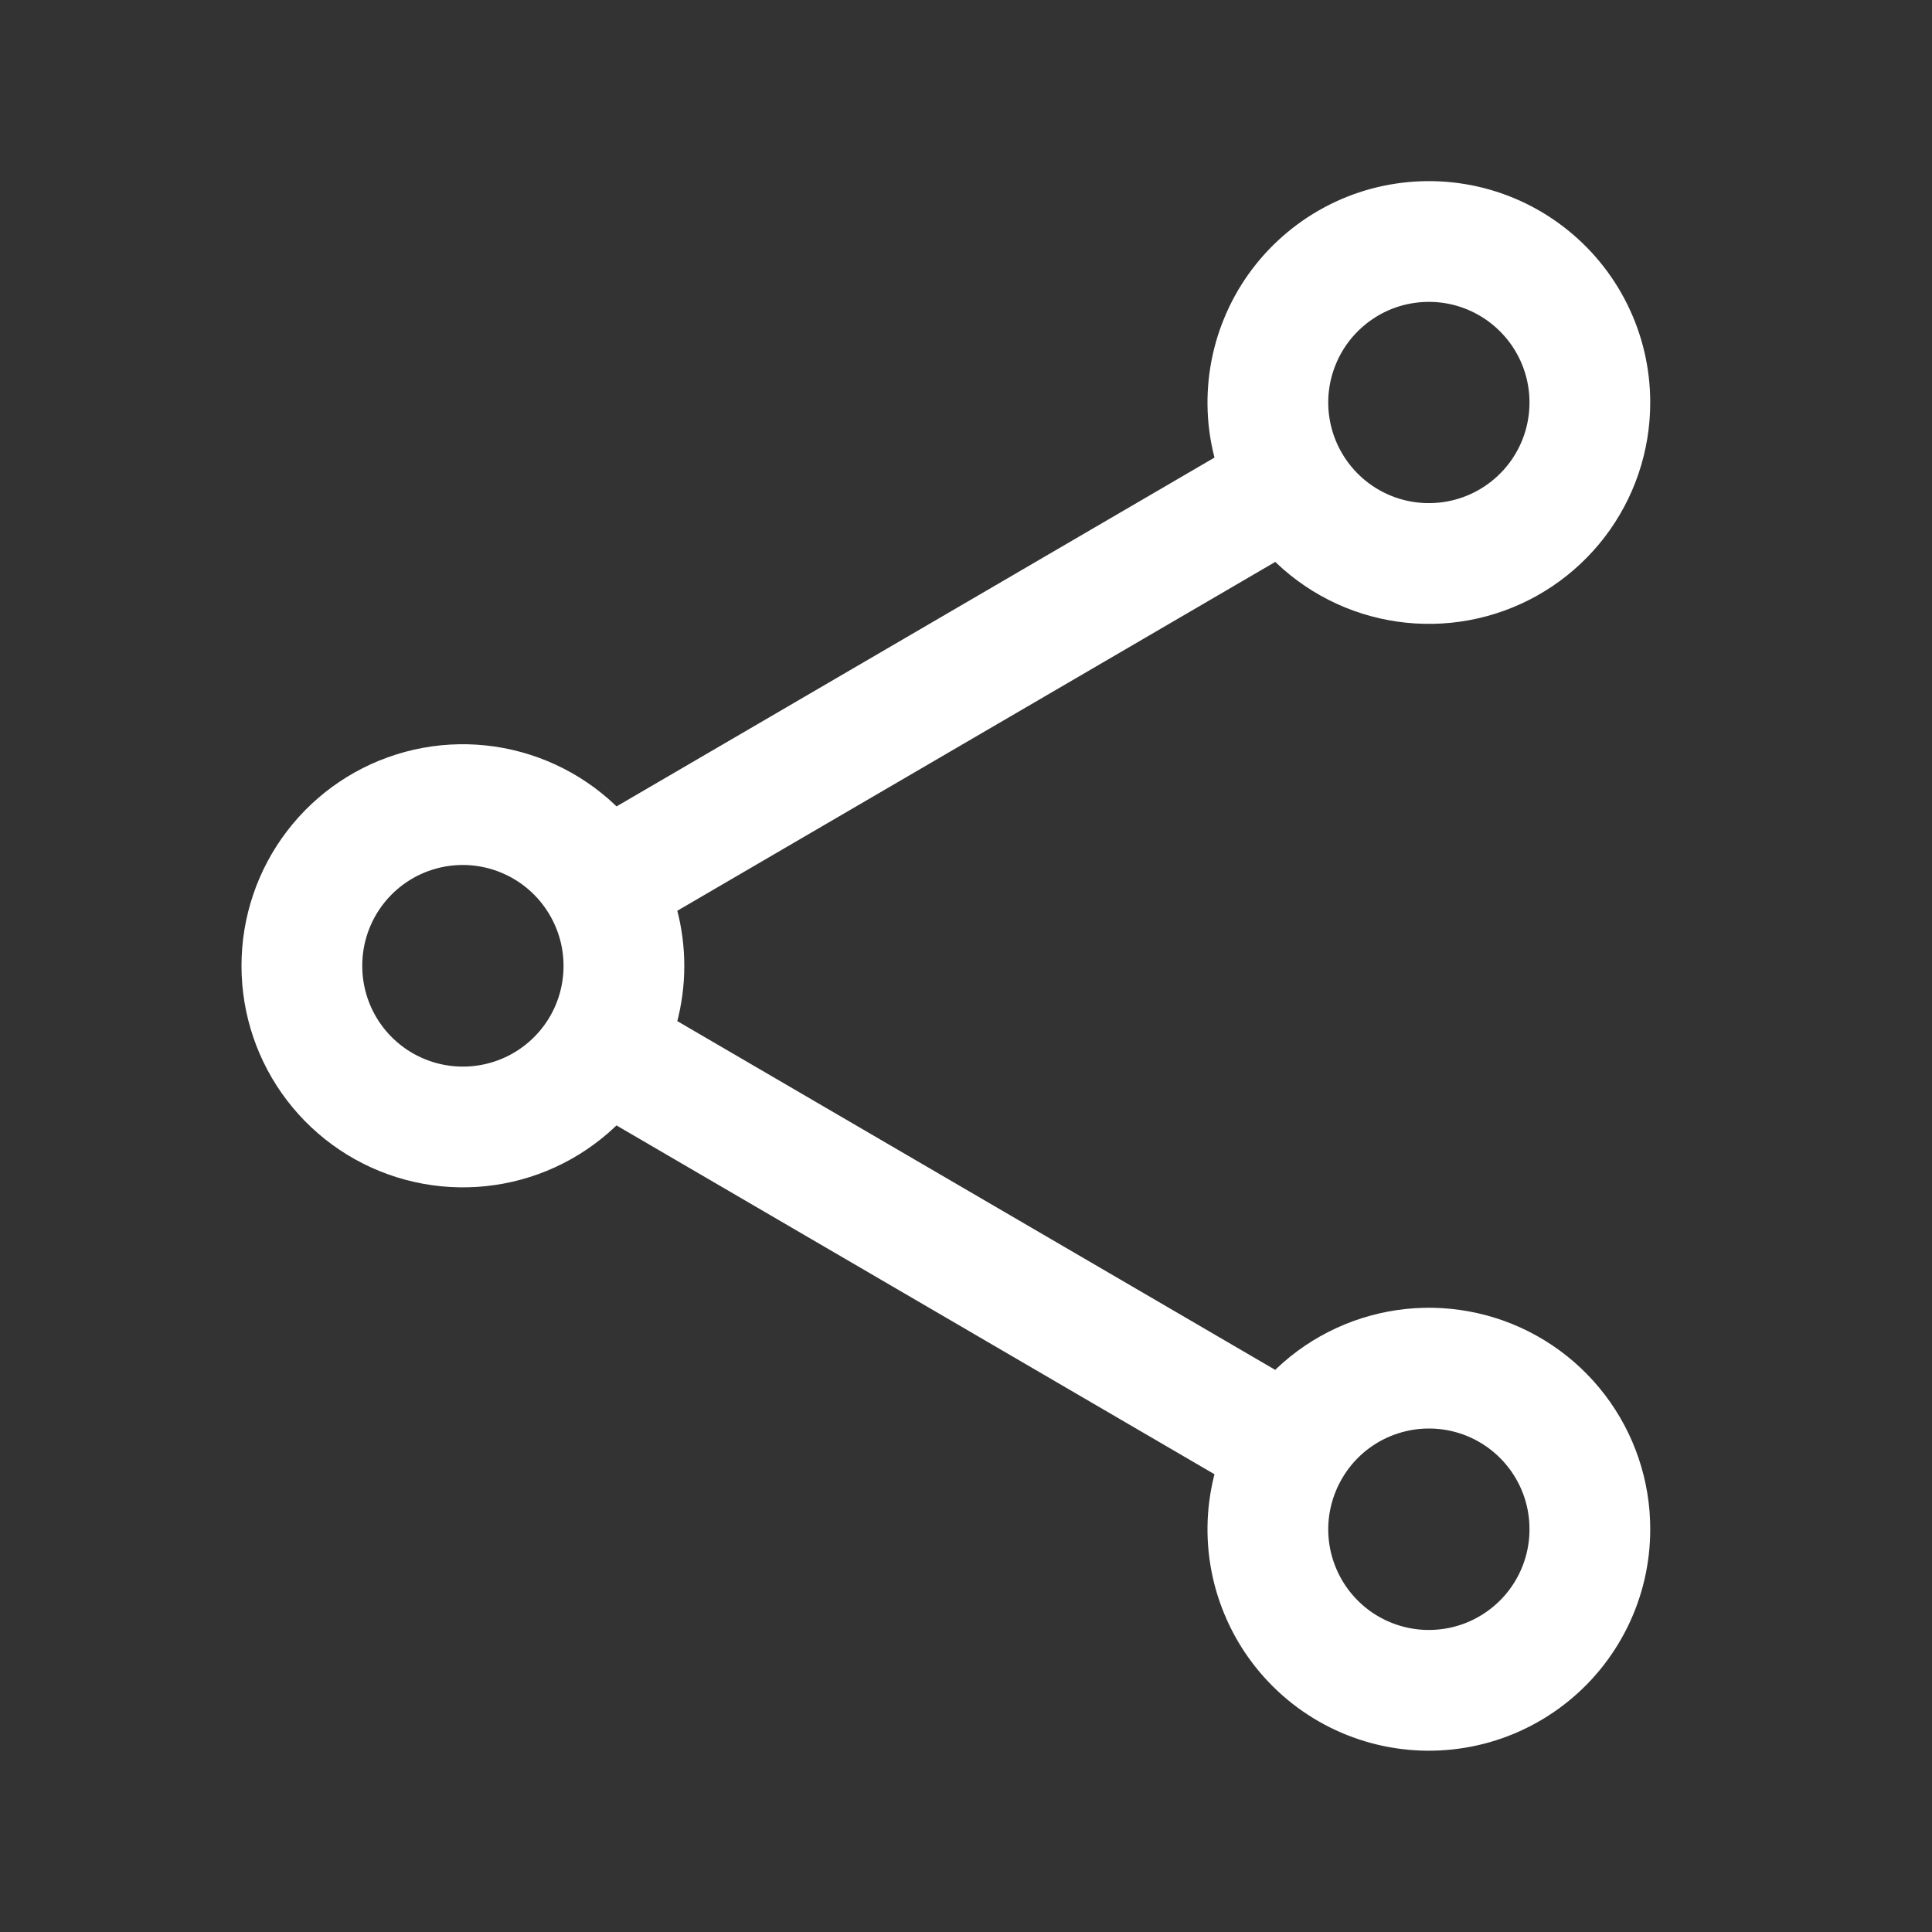 <svg width="32" height="32" viewBox="0 0 32 32" fill="none" xmlns="http://www.w3.org/2000/svg">
<rect x="0" y="0" width="32" height="32" fill="#333333" stroke="none"/>
<path d="M21.363 8.009C21.658 8.516 22.112 8.911 22.654 9.134C23.196 9.356 23.797 9.394 24.363 9.241C24.929 9.088 25.428 8.753 25.785 8.287C26.141 7.822 26.334 7.252 26.333 6.665C26.333 6.256 26.239 5.852 26.057 5.485C25.876 5.118 25.612 4.798 25.287 4.549C24.962 4.3 24.584 4.129 24.182 4.05C23.78 3.971 23.366 3.986 22.971 4.092C22.575 4.199 22.21 4.396 21.903 4.667C21.596 4.937 21.355 5.275 21.2 5.654C21.044 6.033 20.978 6.442 21.006 6.851C21.035 7.259 21.157 7.656 21.363 8.009ZM21.363 8.009L9.971 14.655M9.971 14.655C9.676 14.147 9.222 13.751 8.68 13.528C8.137 13.304 7.536 13.266 6.97 13.419C6.403 13.572 5.903 13.908 5.547 14.375C5.191 14.841 4.999 15.412 5 15.999C5 16.585 5.193 17.155 5.549 17.62C5.905 18.086 6.405 18.421 6.971 18.574C7.537 18.727 8.137 18.689 8.679 18.467C9.222 18.244 9.676 17.849 9.971 17.343M9.971 14.655C10.209 15.063 10.334 15.526 10.334 15.999C10.334 16.471 10.209 16.935 9.971 17.343M9.971 17.343L21.363 23.988M21.363 23.988C21.657 23.48 22.111 23.084 22.654 22.861C23.196 22.638 23.797 22.6 24.364 22.753C24.93 22.906 25.43 23.242 25.786 23.708C26.142 24.174 26.335 24.745 26.333 25.332C26.333 25.741 26.239 26.145 26.057 26.512C25.876 26.879 25.612 27.2 25.287 27.448C24.962 27.697 24.584 27.868 24.182 27.947C23.78 28.026 23.366 28.012 22.971 27.905C22.575 27.798 22.21 27.602 21.903 27.331C21.596 27.06 21.355 26.722 21.2 26.343C21.044 25.965 20.978 25.555 21.006 25.147C21.035 24.738 21.157 24.342 21.363 23.988Z" stroke="white" stroke-width="2" stroke-linecap="round" stroke-linejoin="round"/>
</svg>
